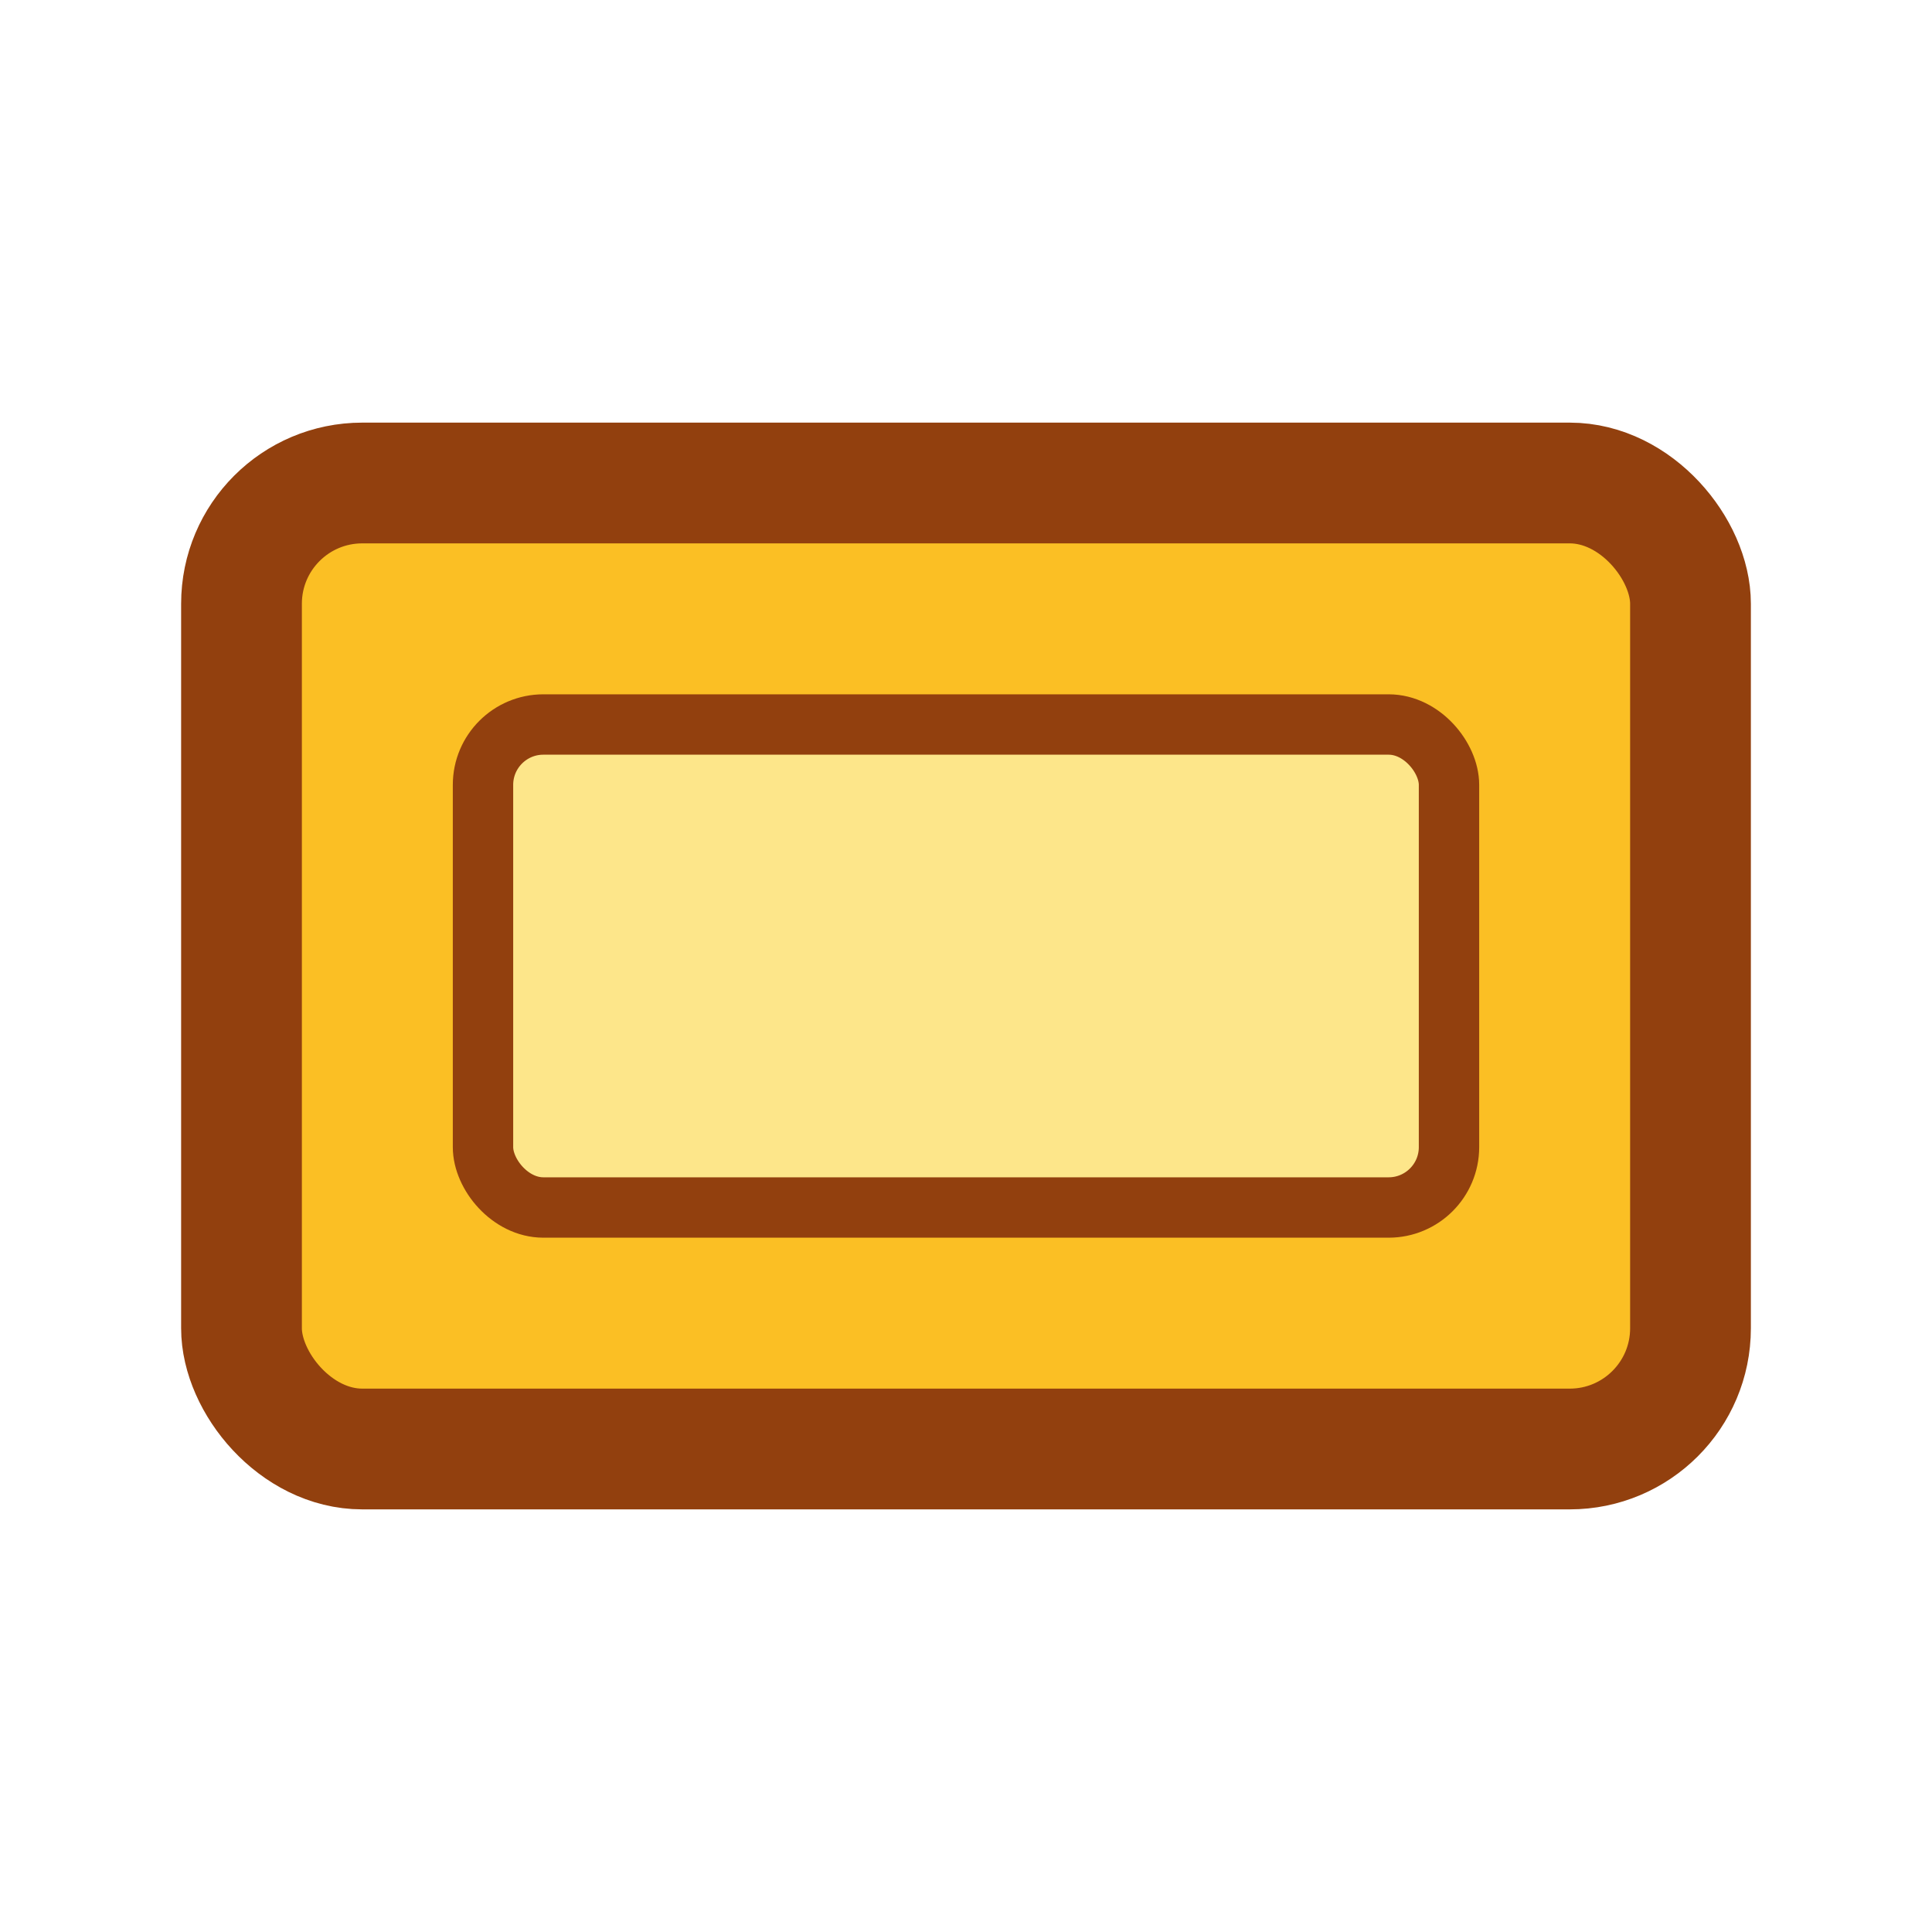 <svg xmlns="http://www.w3.org/2000/svg" viewBox="0 0 64 64">
  <rect x="8" y="16" width="48" height="32" rx="4" fill="#fbbf24" stroke="#92400e" stroke-width="4"/>
  <rect x="16" y="24" width="32" height="16" rx="2" fill="#fde68a" stroke="#92400e" stroke-width="2"/>
</svg>